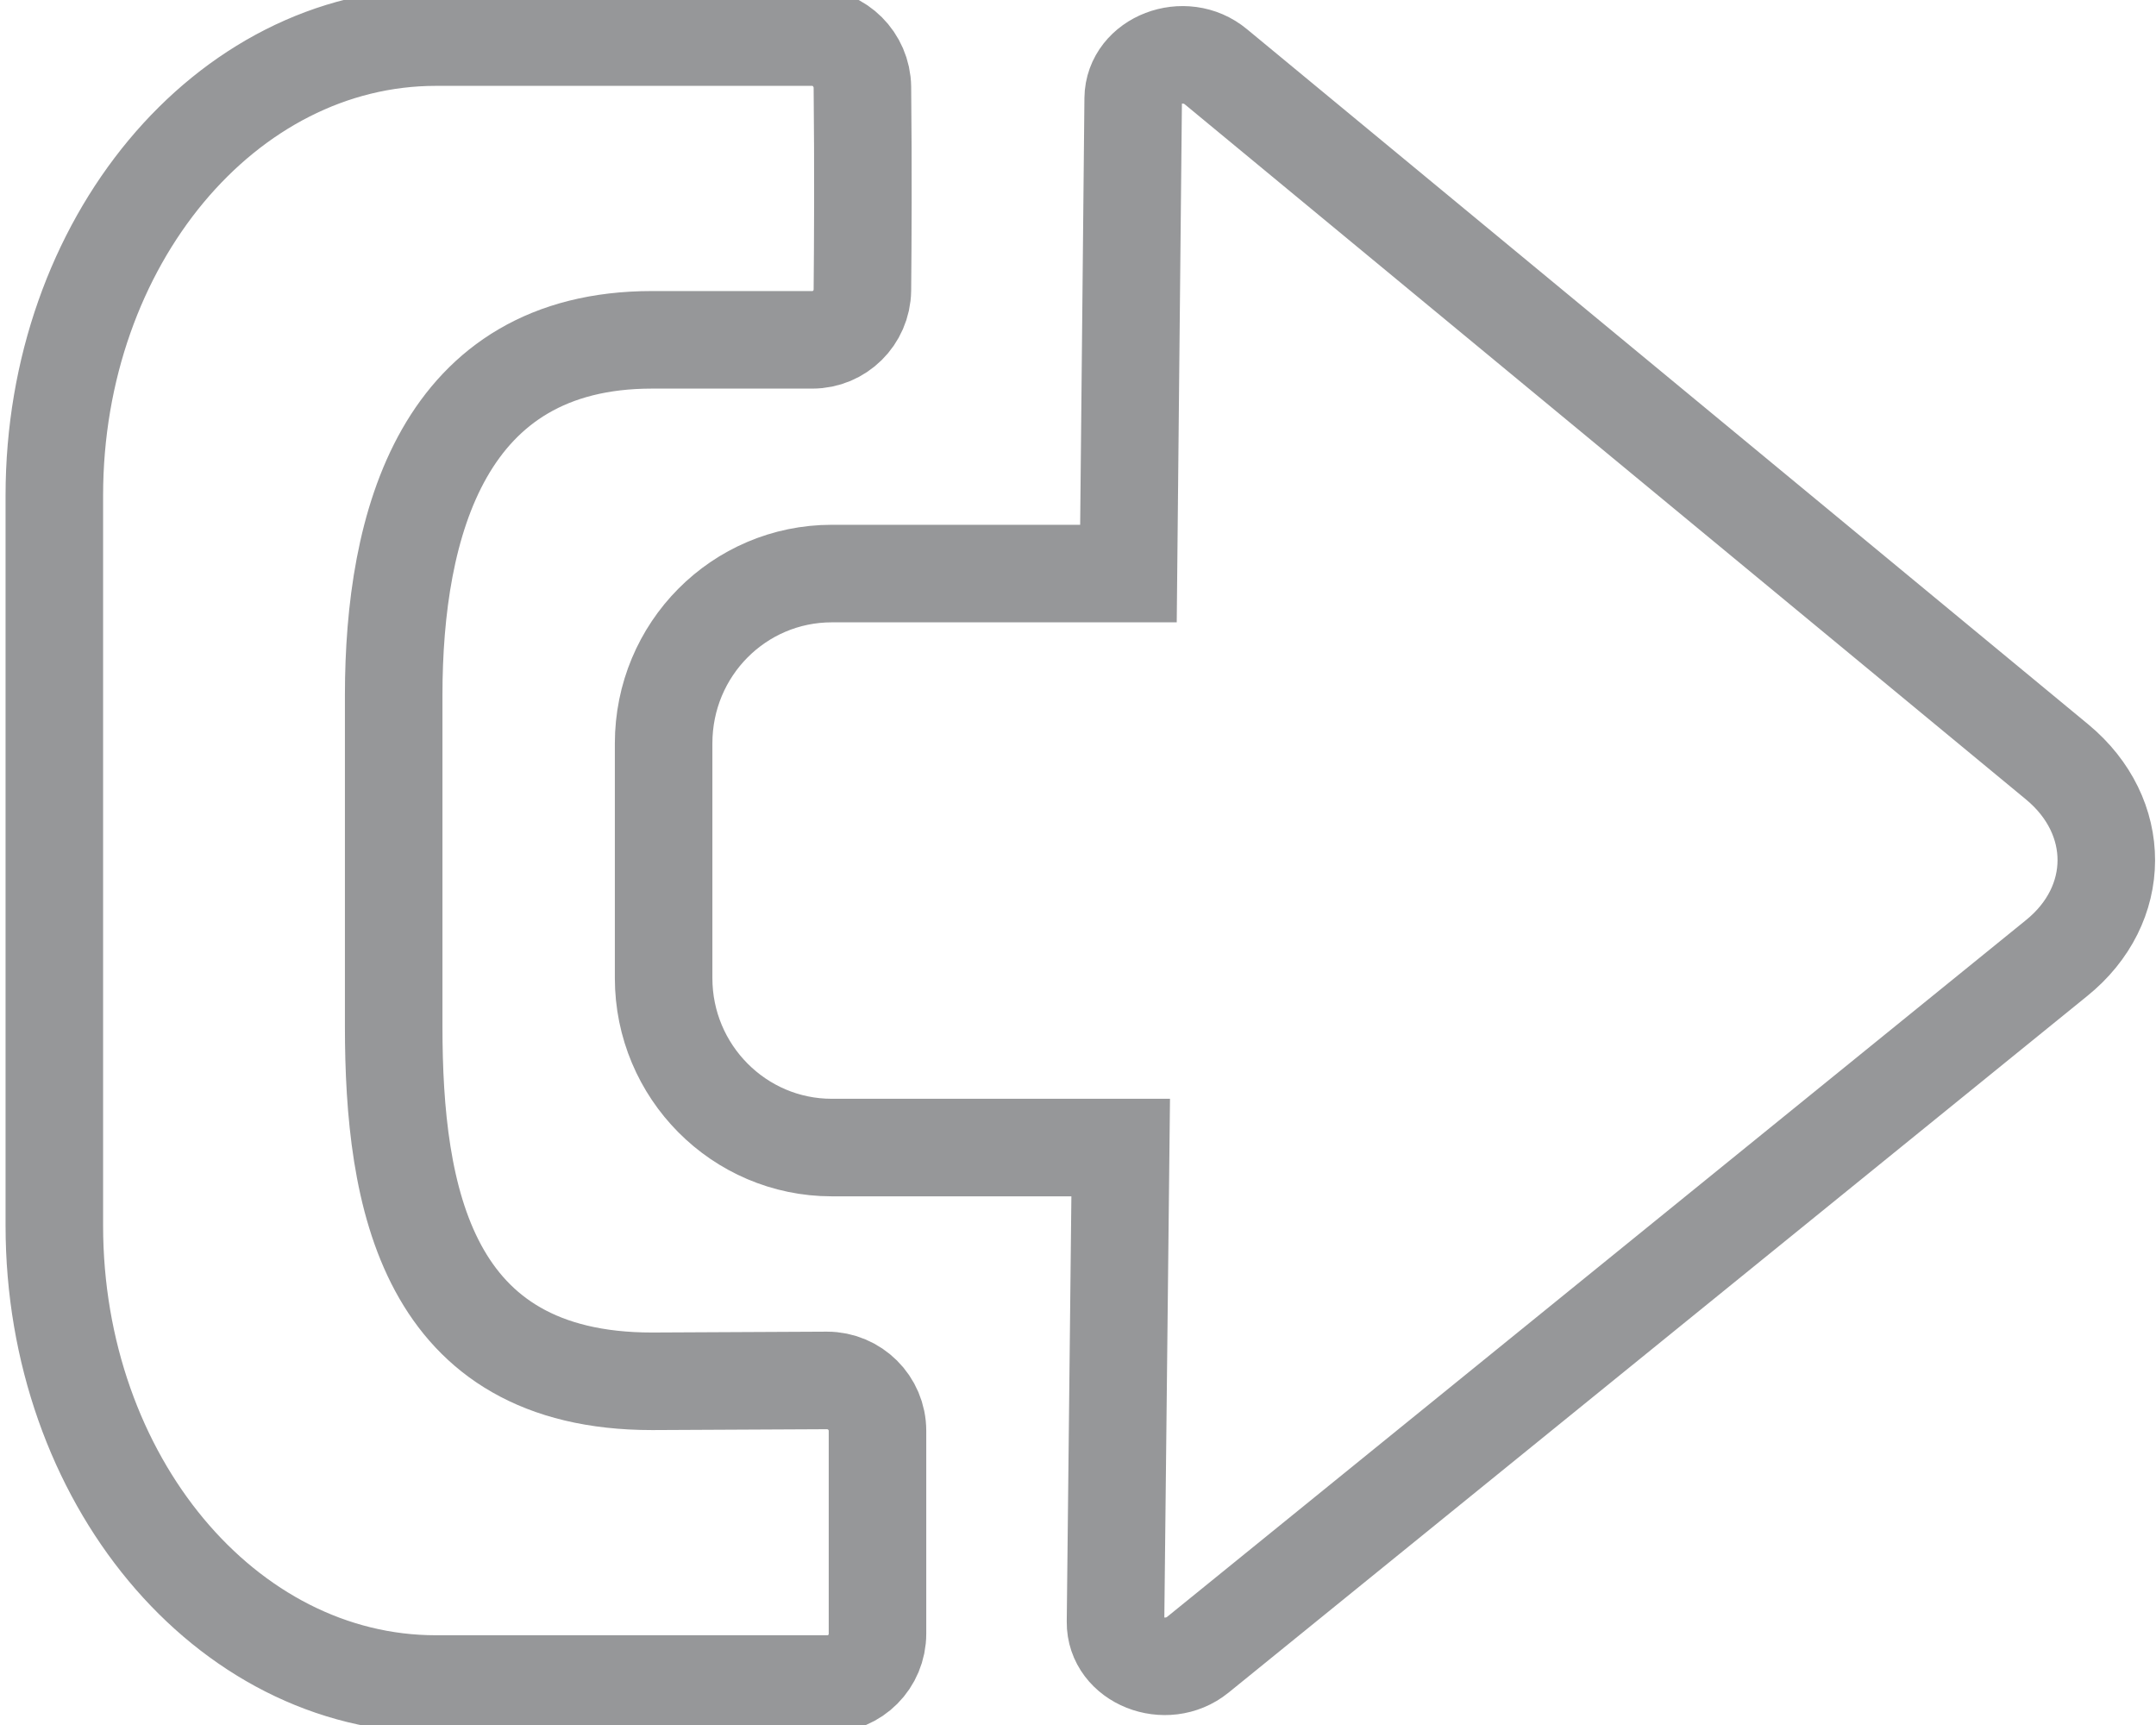 <svg xmlns="http://www.w3.org/2000/svg" viewBox="0 0 50 40" width="40" height="32">
	<style>
		tspan { white-space:pre }
		.shp0 { fill: none;stroke: #969799;stroke-width: 2.262 } 
	</style>
	<path id="Path 72" fill-rule="evenodd" class="shp0" d="M20.35 33.18C20.35 32.53 19.82 32.01 19.18 32.01L15.12 32.03C9.88 32.03 9.13 27.76 9.13 23.8L9.13 16.12C9.13 12.15 10.27 7.88 15.12 7.88L18.84 7.88C19.47 7.88 19.99 7.37 20 6.73C20.01 5.66 20.02 3.94 20 2.02C19.99 1.38 19.47 0.86 18.84 0.86L10.11 0.86C5.22 0.86 1.26 5.62 1.26 11.49L1.26 28.42C1.26 34.29 5.22 39.05 10.11 39.05L19.19 39.05C19.83 39.05 20.35 38.53 20.35 37.88L20.35 33.18ZM47.71 17.67L28.2 1.55C27.47 0.94 26.29 1.4 26.28 2.28L26.17 13.3L19.29 13.3C17.14 13.3 15.39 15.05 15.39 17.24L15.39 22.68C15.39 24.85 17.14 26.61 19.29 26.61L25.99 26.61L25.87 37.61C25.86 38.5 27.04 38.97 27.78 38.37L47.69 22.22C49.23 20.98 49.23 18.93 47.71 17.67Z" />
</svg>